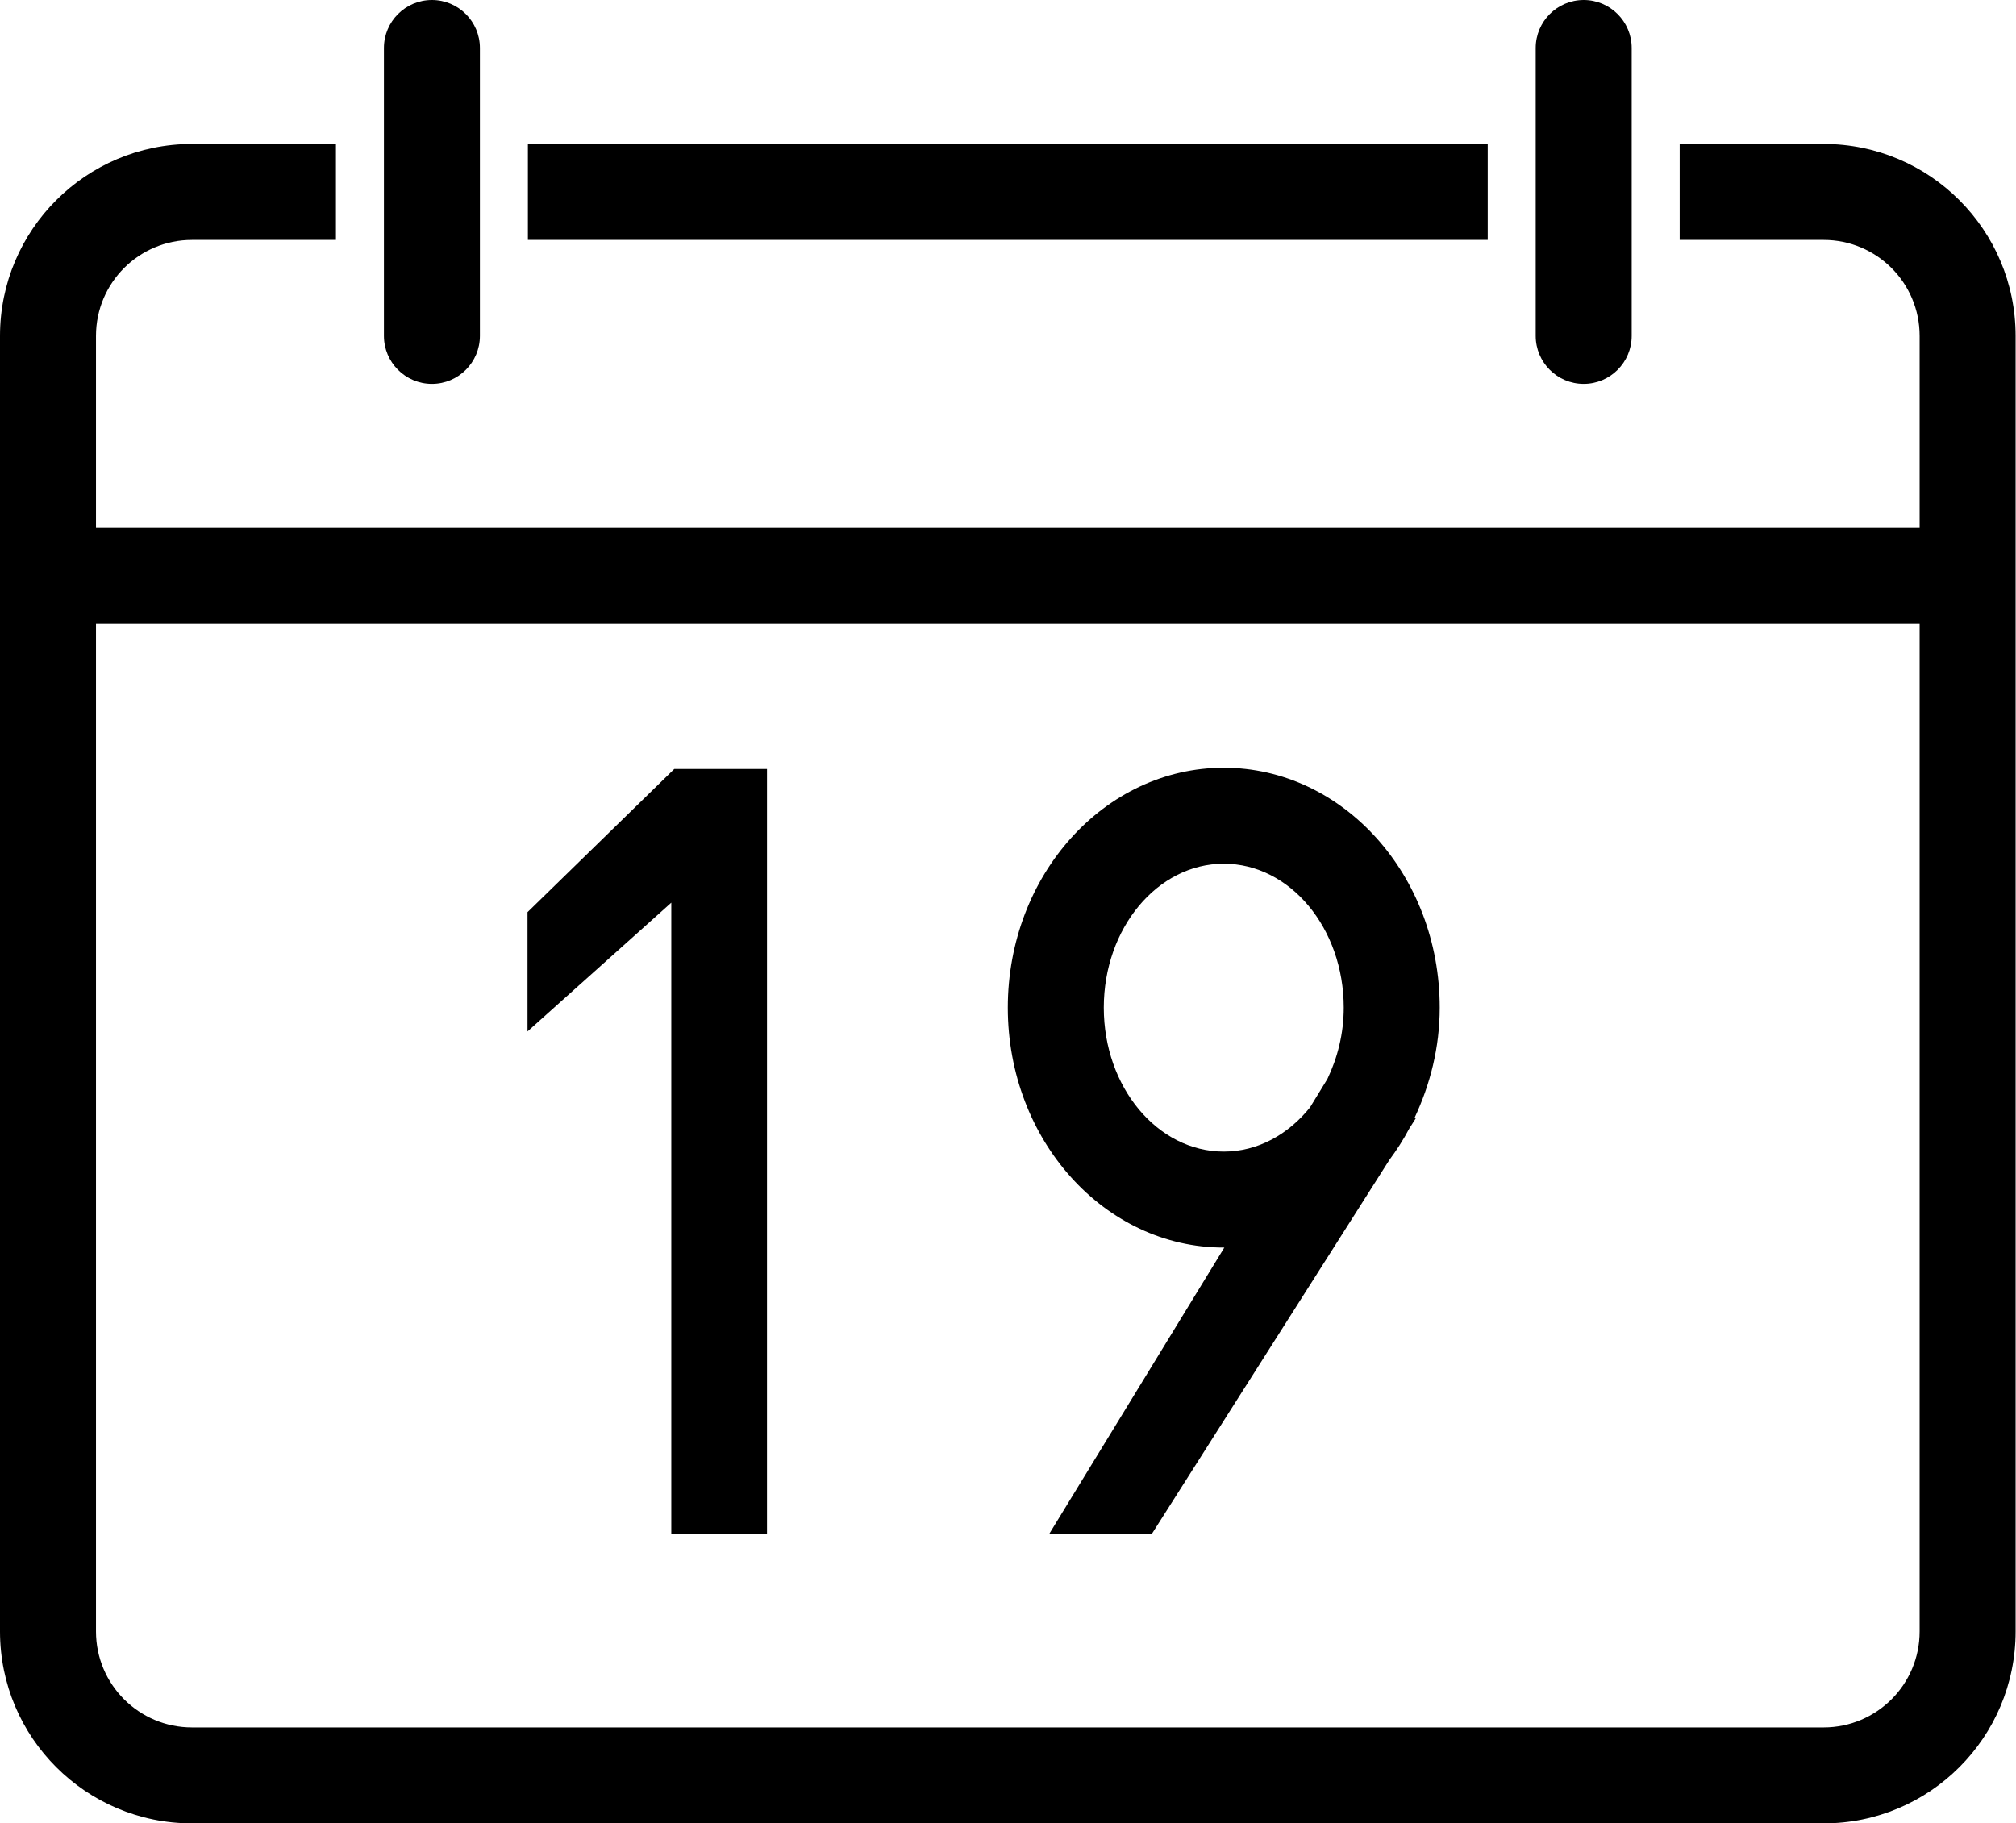 <svg xmlns="http://www.w3.org/2000/svg" xmlns:xlink="http://www.w3.org/1999/xlink" width="221.094" height="200" class="icon" p-id="47755" t="1615349120101" version="1.1" viewBox="0 0 1132 1024"><defs><style type="text/css"/></defs><path d="M1023.995 1023.995C1023.995 1023.995 107.789 1023.995 107.789 1023.995 48.262 1023.995 0 975.732 0 916.206 0 916.206 0 350.314 0 350.314 0 350.314 0 296.42 0 296.42 0 296.42 0 188.631 0 188.631 0 129.104 48.262 80.842 107.789 80.842 107.789 80.842 188.631 80.842 188.631 80.842 188.631 80.842 188.631 134.736 188.631 134.736 188.631 134.736 107.789 134.736 107.789 134.736 78.012 134.736 53.894 158.854 53.894 188.631 53.894 188.631 53.894 296.42 53.894 296.42 53.894 296.42 1077.889 296.42 1077.889 296.42 1077.889 296.42 1077.889 188.631 1077.889 188.631 1077.889 158.854 1053.772 134.736 1023.995 134.736 1023.995 134.736 943.153 134.736 943.153 134.736 943.153 134.736 943.153 80.842 943.153 80.842 943.153 80.842 1023.995 80.842 1023.995 80.842 1083.521 80.842 1131.784 129.104 1131.784 188.631 1131.784 188.631 1131.784 296.42 1131.784 296.42 1131.784 296.42 1131.784 350.314 1131.784 350.314 1131.784 350.314 1131.784 916.206 1131.784 916.206 1131.784 975.732 1083.521 1023.995 1023.995 1023.995ZM1077.889 350.314C1077.889 350.314 53.894 350.314 53.894 350.314 53.894 350.314 53.894 916.206 53.894 916.206 53.894 945.983 78.012 970.1 107.789 970.1 107.789 970.1 1023.995 970.1 1023.995 970.1 1053.772 970.1 1077.889 945.983 1077.889 916.206 1077.889 916.206 1077.889 350.314 1077.889 350.314ZM794.943 628.086C794.943 628.086 791.359 633.718 791.359 633.718 788.045 640.024 784.272 645.871 780.122 651.449 780.122 651.449 646.734 861.476 646.734 861.476 646.734 861.476 589.12 861.476 589.12 861.476 589.12 861.476 687.478 700.601 687.478 700.601 687.37 700.601 687.262 700.628 687.154 700.628 620.191 700.628 565.892 640.293 565.892 565.892 565.892 491.491 620.191 431.156 687.154 431.156 754.118 431.156 808.417 491.491 808.417 565.892 808.417 588.312 803.028 609.142 794.297 627.736 794.297 627.736 794.943 628.086 794.943 628.086ZM687.154 485.05C649.94 485.05 619.786 521.24 619.786 565.892 619.786 610.543 649.94 646.734 687.154 646.734 706.206 646.734 723.318 637.167 735.579 621.915 735.579 621.915 745.36 605.909 745.36 605.909 751.019 594.079 754.523 580.524 754.523 565.892 754.523 521.24 724.369 485.05 687.154 485.05ZM376.938 506.931C376.938 506.931 296.204 579.258 296.204 579.258 296.204 579.258 296.204 512.267 296.204 512.267 296.204 512.267 378.609 431.856 378.609 431.856 378.609 431.856 430.671 431.856 430.671 431.856 430.671 431.856 430.671 861.584 430.671 861.584 430.671 861.584 376.938 861.584 376.938 861.584 376.938 861.584 376.938 506.931 376.938 506.931ZM889.259 215.578C874.384 215.578 862.311 203.506 862.311 188.631 862.311 188.631 862.311 26.947 862.311 26.947 862.311 12.072 874.384 0 889.259 0 904.134 0 916.206 12.072 916.206 26.947 916.206 26.947 916.206 188.631 916.206 188.631 916.206 203.506 904.134 215.578 889.259 215.578ZM296.42 80.842C296.42 80.842 835.364 80.842 835.364 80.842 835.364 80.842 835.364 134.736 835.364 134.736 835.364 134.736 296.42 134.736 296.42 134.736 296.42 134.736 296.42 80.842 296.42 80.842ZM242.525 215.578C227.65 215.578 215.578 203.506 215.578 188.631 215.578 188.631 215.578 26.947 215.578 26.947 215.578 12.072 227.65 0 242.525 0 257.4 0 269.472 12.072 269.472 26.947 269.472 26.947 269.472 188.631 269.472 188.631 269.472 203.506 257.4 215.578 242.525 215.578Z" p-id="47756"/></svg>